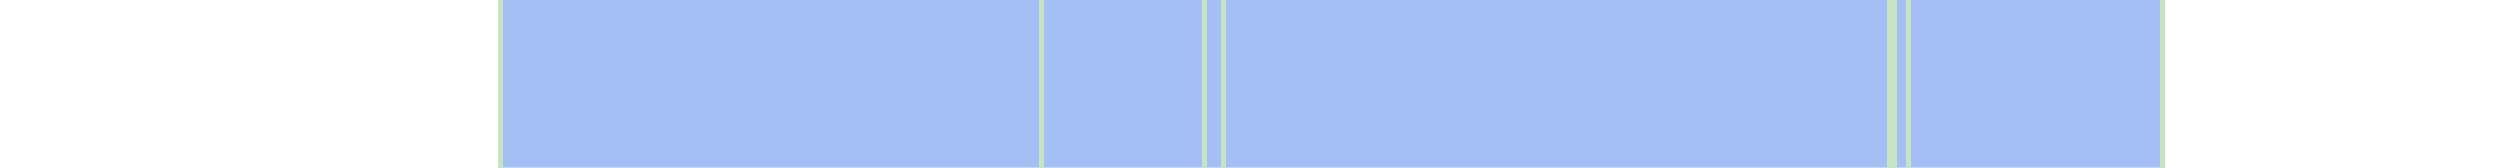 <svg viewBox="0 0 522 35" shape-rendering="crispEdges" xmlns="http://www.w3.org/2000/svg">
  <rect y="0" x="104" width="348" height="35" fill="#a3bff4" />
  <rect y="0" x="104" width="1" height="35" fill="#c8e3c2" />
  <rect y="0" x="217" width="1" height="35" fill="#c8e3c2" />
  <rect y="0" x="251" width="1" height="35" fill="#c8e3c2" />
  <rect y="0" x="255" width="1" height="35" fill="#c8e3c2" />
  <rect y="0" x="394" width="1" height="35" fill="#c8e3c2" />
  <rect y="0" x="395" width="1" height="35" fill="#c8e3c2" />
  <rect y="0" x="398" width="1" height="35" fill="#c8e3c2" />
  <rect y="0" x="451" width="1" height="35" fill="#c8e3c2" />
</svg>
